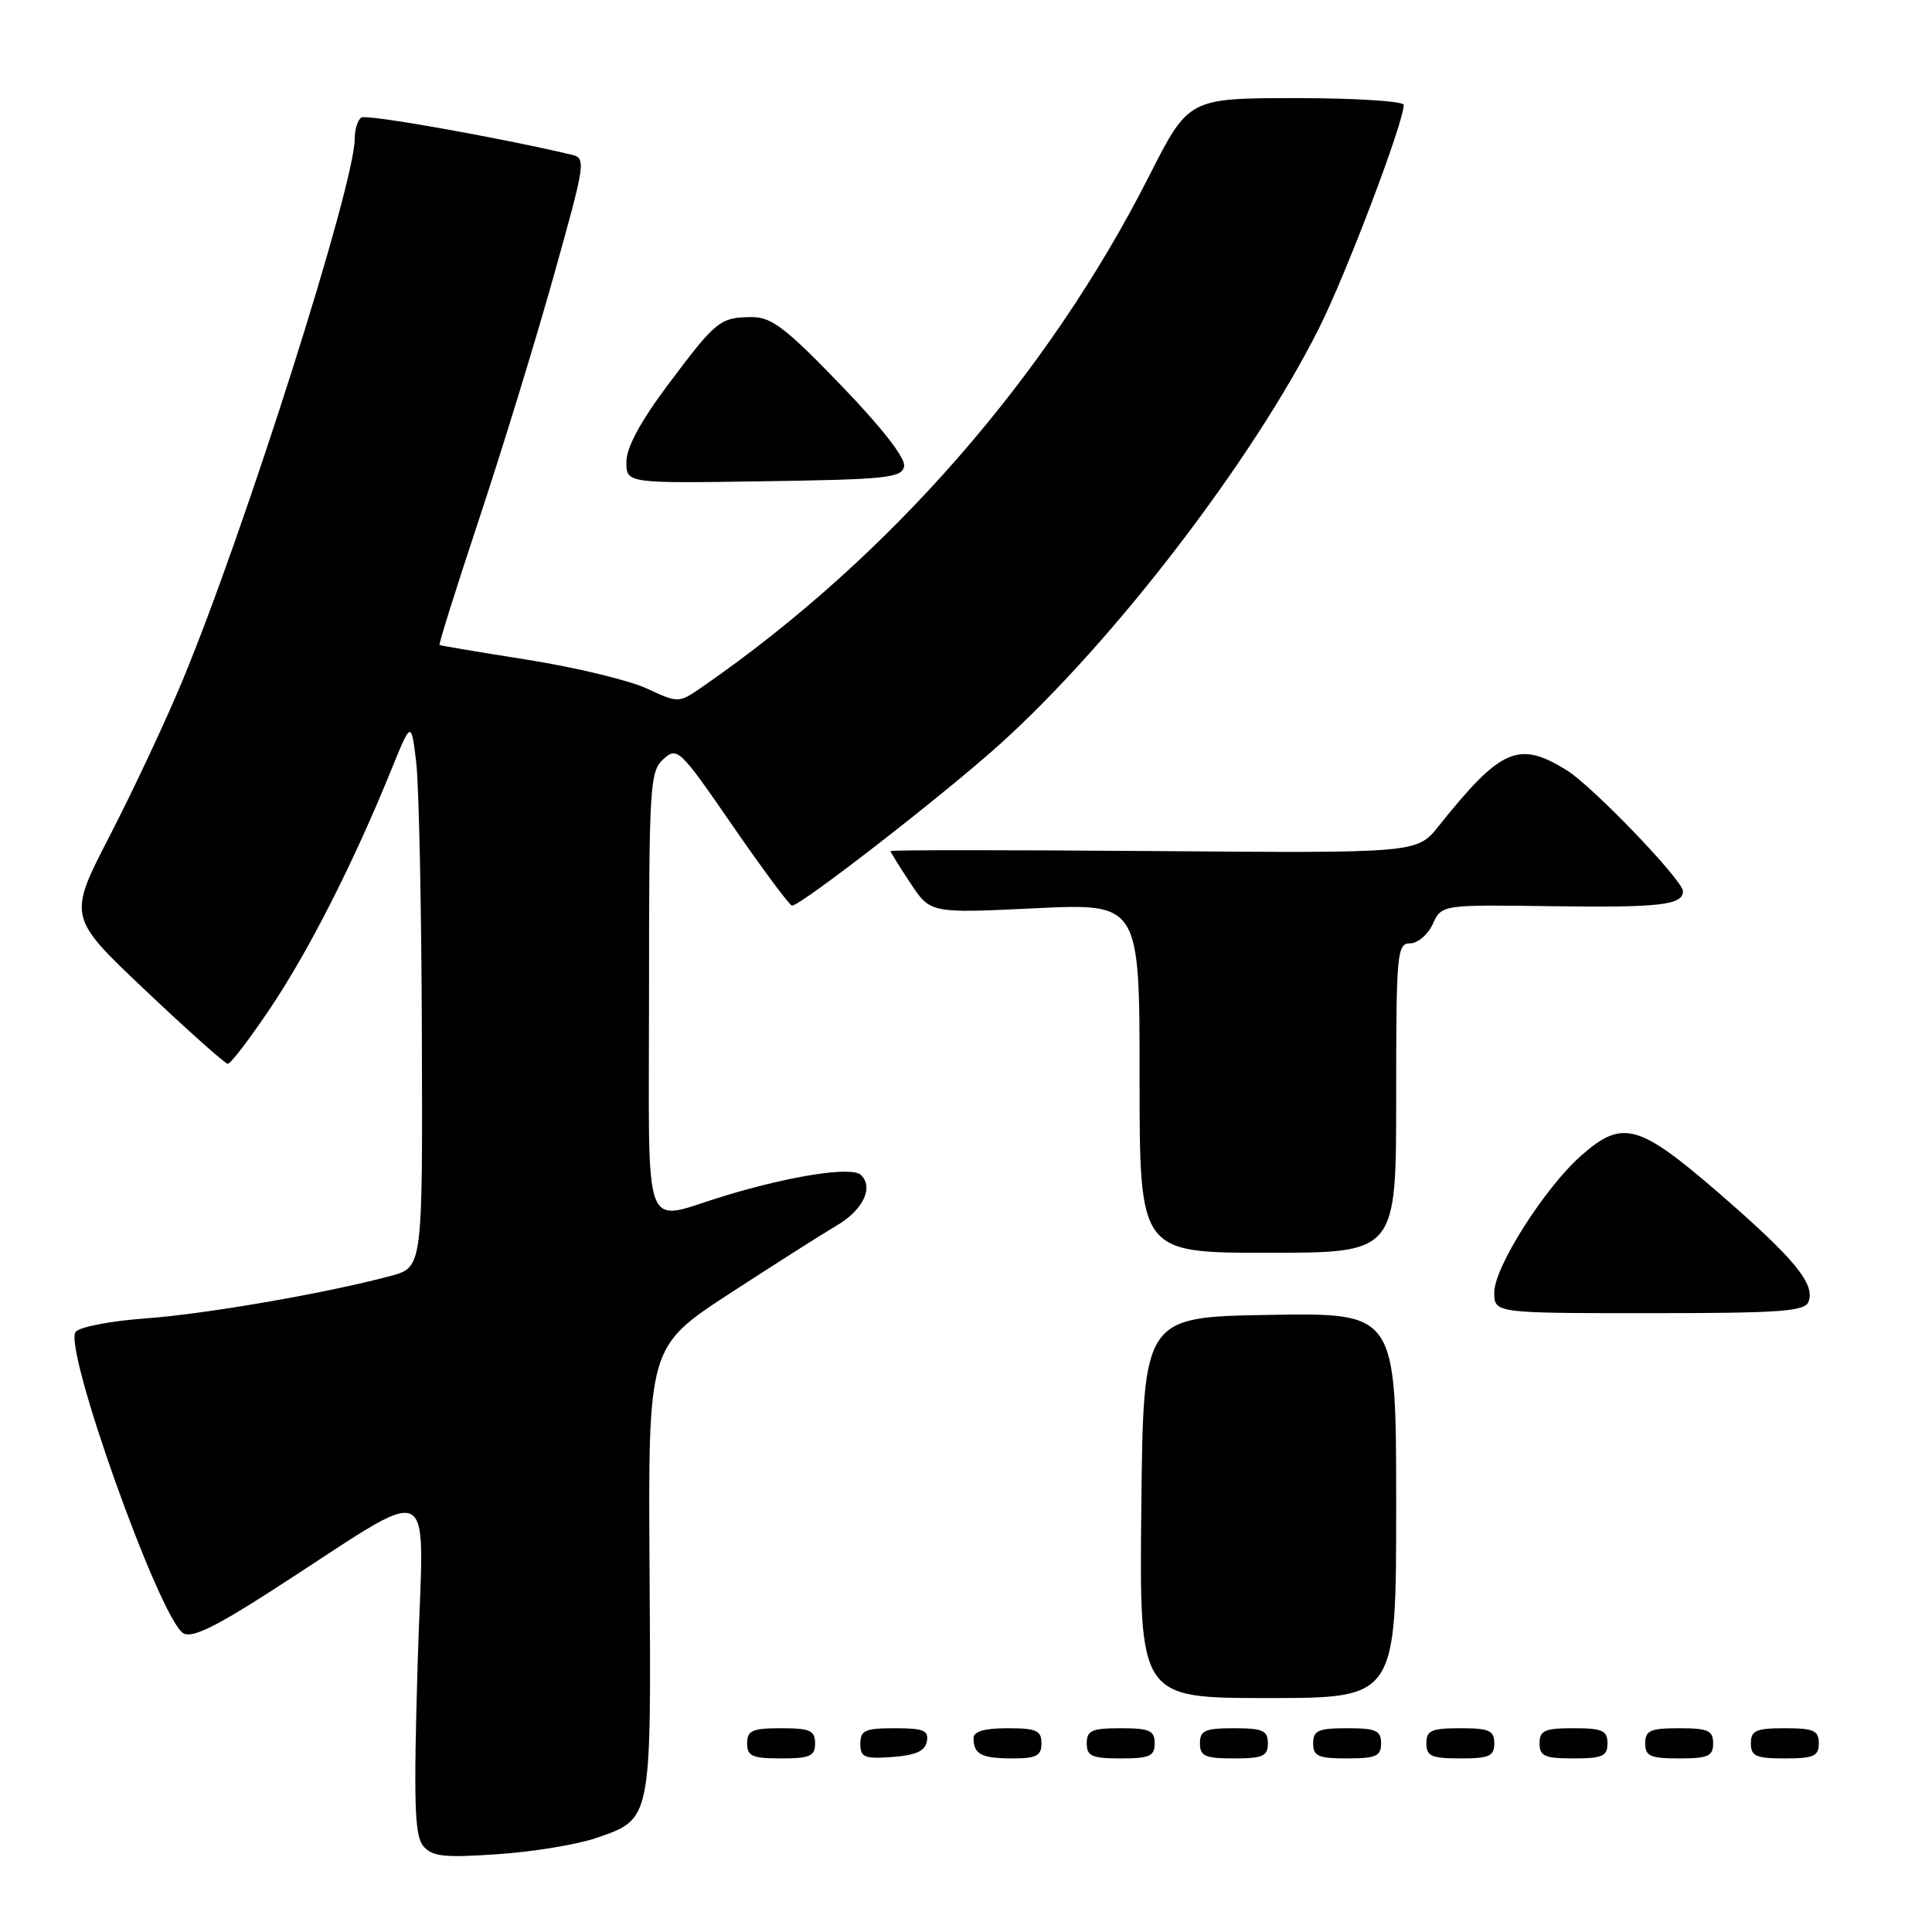 <?xml version="1.0" encoding="UTF-8" standalone="no"?>
<!DOCTYPE svg PUBLIC "-//W3C//DTD SVG 1.1//EN" "http://www.w3.org/Graphics/SVG/1.1/DTD/svg11.dtd" >
<svg xmlns="http://www.w3.org/2000/svg" xmlns:xlink="http://www.w3.org/1999/xlink" version="1.1" viewBox="0 0 256 256">
 <g >
 <path fill="currentColor"
d=" M 79.02 243.54 C 86.37 240.99 86.29 241.40 86.07 208.03 C 85.88 178.45 85.88 178.45 96.69 171.40 C 102.64 167.53 108.96 163.51 110.75 162.46 C 114.33 160.38 115.80 157.40 114.10 155.70 C 112.93 154.53 104.94 155.75 96.00 158.46 C 84.89 161.83 86.00 164.81 86.00 131.67 C 86.00 104.07 86.11 102.21 87.90 100.59 C 89.74 98.92 90.06 99.23 97.09 109.43 C 101.10 115.24 104.64 120.00 104.95 120.00 C 106.12 120.00 125.10 105.27 132.38 98.71 C 147.50 85.11 166.02 60.97 174.81 43.42 C 178.43 36.18 186.00 16.22 186.00 13.90 C 186.00 13.41 179.59 13.00 171.75 13.00 C 157.50 13.01 157.50 13.01 152.26 23.33 C 138.83 49.82 117.85 73.83 93.21 90.91 C 89.93 93.19 89.93 93.19 85.71 91.23 C 83.40 90.16 76.33 88.45 70.00 87.44 C 63.67 86.44 58.38 85.55 58.24 85.47 C 58.10 85.39 60.44 77.94 63.44 68.91 C 66.44 59.88 70.89 45.41 73.32 36.74 C 77.67 21.20 77.70 20.96 75.62 20.47 C 65.68 18.14 48.61 15.12 47.89 15.57 C 47.40 15.87 47.00 17.14 47.00 18.39 C 47.00 24.49 32.37 70.52 24.16 90.23 C 21.94 95.58 17.61 104.81 14.55 110.73 C 8.99 121.50 8.99 121.50 19.25 131.21 C 24.89 136.55 29.80 140.93 30.18 140.96 C 30.55 140.98 33.13 137.61 35.90 133.46 C 40.98 125.87 46.88 114.24 51.82 102.07 C 54.49 95.50 54.49 95.50 55.15 101.00 C 55.51 104.03 55.85 120.32 55.90 137.21 C 56.00 167.92 56.00 167.92 51.79 169.06 C 43.28 171.35 27.28 174.12 19.25 174.70 C 14.71 175.03 10.56 175.82 10.03 176.47 C 8.32 178.53 21.13 214.42 24.28 216.41 C 25.37 217.09 28.39 215.66 35.63 211.01 C 58.68 196.21 56.08 194.96 55.34 220.43 C 54.80 238.88 54.93 243.21 56.07 244.59 C 57.25 246.01 58.77 246.18 65.98 245.69 C 70.67 245.37 76.53 244.40 79.02 243.54 Z  M 108.00 231.00 C 108.00 229.30 107.33 229.00 103.50 229.00 C 99.67 229.00 99.00 229.30 99.00 231.00 C 99.00 232.70 99.67 233.00 103.50 233.00 C 107.33 233.00 108.00 232.70 108.00 231.00 Z  M 122.81 230.75 C 123.09 229.29 122.39 229.00 118.57 229.00 C 114.62 229.00 114.00 229.28 114.00 231.06 C 114.00 232.86 114.53 233.08 118.24 232.81 C 121.34 232.58 122.57 232.03 122.81 230.75 Z  M 138.00 231.00 C 138.00 229.30 137.33 229.00 133.50 229.00 C 130.42 229.00 129.00 229.42 129.00 230.33 C 129.00 232.45 130.07 233.00 134.17 233.00 C 137.33 233.00 138.00 232.65 138.00 231.00 Z  M 153.00 231.00 C 153.00 229.30 152.33 229.00 148.50 229.00 C 144.67 229.00 144.00 229.30 144.00 231.00 C 144.00 232.70 144.67 233.00 148.50 233.00 C 152.33 233.00 153.00 232.70 153.00 231.00 Z  M 168.00 231.00 C 168.00 229.30 167.33 229.00 163.50 229.00 C 159.67 229.00 159.00 229.30 159.00 231.00 C 159.00 232.70 159.67 233.00 163.50 233.00 C 167.33 233.00 168.00 232.70 168.00 231.00 Z  M 183.00 231.00 C 183.00 229.30 182.33 229.00 178.50 229.00 C 174.67 229.00 174.00 229.30 174.00 231.00 C 174.00 232.70 174.67 233.00 178.50 233.00 C 182.33 233.00 183.00 232.70 183.00 231.00 Z  M 198.00 231.00 C 198.00 229.30 197.33 229.00 193.50 229.00 C 189.67 229.00 189.00 229.30 189.00 231.00 C 189.00 232.70 189.67 233.00 193.50 233.00 C 197.33 233.00 198.00 232.70 198.00 231.00 Z  M 213.00 231.00 C 213.00 229.30 212.33 229.00 208.50 229.00 C 204.67 229.00 204.00 229.30 204.00 231.00 C 204.00 232.70 204.67 233.00 208.50 233.00 C 212.33 233.00 213.00 232.70 213.00 231.00 Z  M 227.00 231.00 C 227.00 229.30 226.33 229.00 222.50 229.00 C 218.67 229.00 218.00 229.30 218.00 231.00 C 218.00 232.70 218.67 233.00 222.50 233.00 C 226.33 233.00 227.00 232.70 227.00 231.00 Z  M 241.00 231.00 C 241.00 229.30 240.33 229.00 236.50 229.00 C 232.67 229.00 232.00 229.30 232.00 231.00 C 232.00 232.70 232.67 233.00 236.50 233.00 C 240.33 233.00 241.00 232.70 241.00 231.00 Z  M 185.00 199.48 C 185.00 173.95 185.00 173.95 168.25 174.23 C 151.50 174.50 151.50 174.50 151.23 199.75 C 150.97 225.00 150.97 225.00 167.98 225.00 C 185.00 225.00 185.00 225.00 185.00 199.48 Z  M 239.64 172.49 C 240.55 170.13 237.74 166.73 227.76 158.09 C 217.12 148.89 215.00 148.31 209.56 153.08 C 204.72 157.33 198.00 167.89 198.00 171.24 C 198.00 174.00 198.00 174.00 218.53 174.00 C 235.91 174.00 239.15 173.77 239.64 172.49 Z  M 185.00 145.50 C 185.00 126.26 185.11 125.00 186.84 125.00 C 187.85 125.00 189.20 123.85 189.85 122.44 C 191.02 119.87 191.02 119.87 205.87 120.08 C 219.97 120.27 223.00 119.92 223.00 118.09 C 223.00 116.65 211.01 104.17 207.60 102.06 C 201.21 98.11 198.90 99.12 190.63 109.46 C 187.76 113.05 187.76 113.05 152.88 112.77 C 133.70 112.62 118.00 112.62 118.00 112.77 C 118.00 112.92 119.19 114.84 120.64 117.03 C 123.28 121.02 123.28 121.02 137.14 120.35 C 151.00 119.69 151.00 119.69 151.00 142.85 C 151.00 166.00 151.00 166.00 168.00 166.00 C 185.00 166.00 185.00 166.00 185.00 145.50 Z  M 119.80 61.78 C 120.01 60.72 116.84 56.65 111.42 51.03 C 104.10 43.44 102.22 42.00 99.61 42.02 C 95.42 42.04 94.88 42.47 88.52 50.97 C 84.85 55.88 83.00 59.30 83.00 61.20 C 83.00 64.05 83.00 64.05 101.24 63.77 C 117.54 63.53 119.51 63.32 119.80 61.78 Z "/>
</g>
</svg>